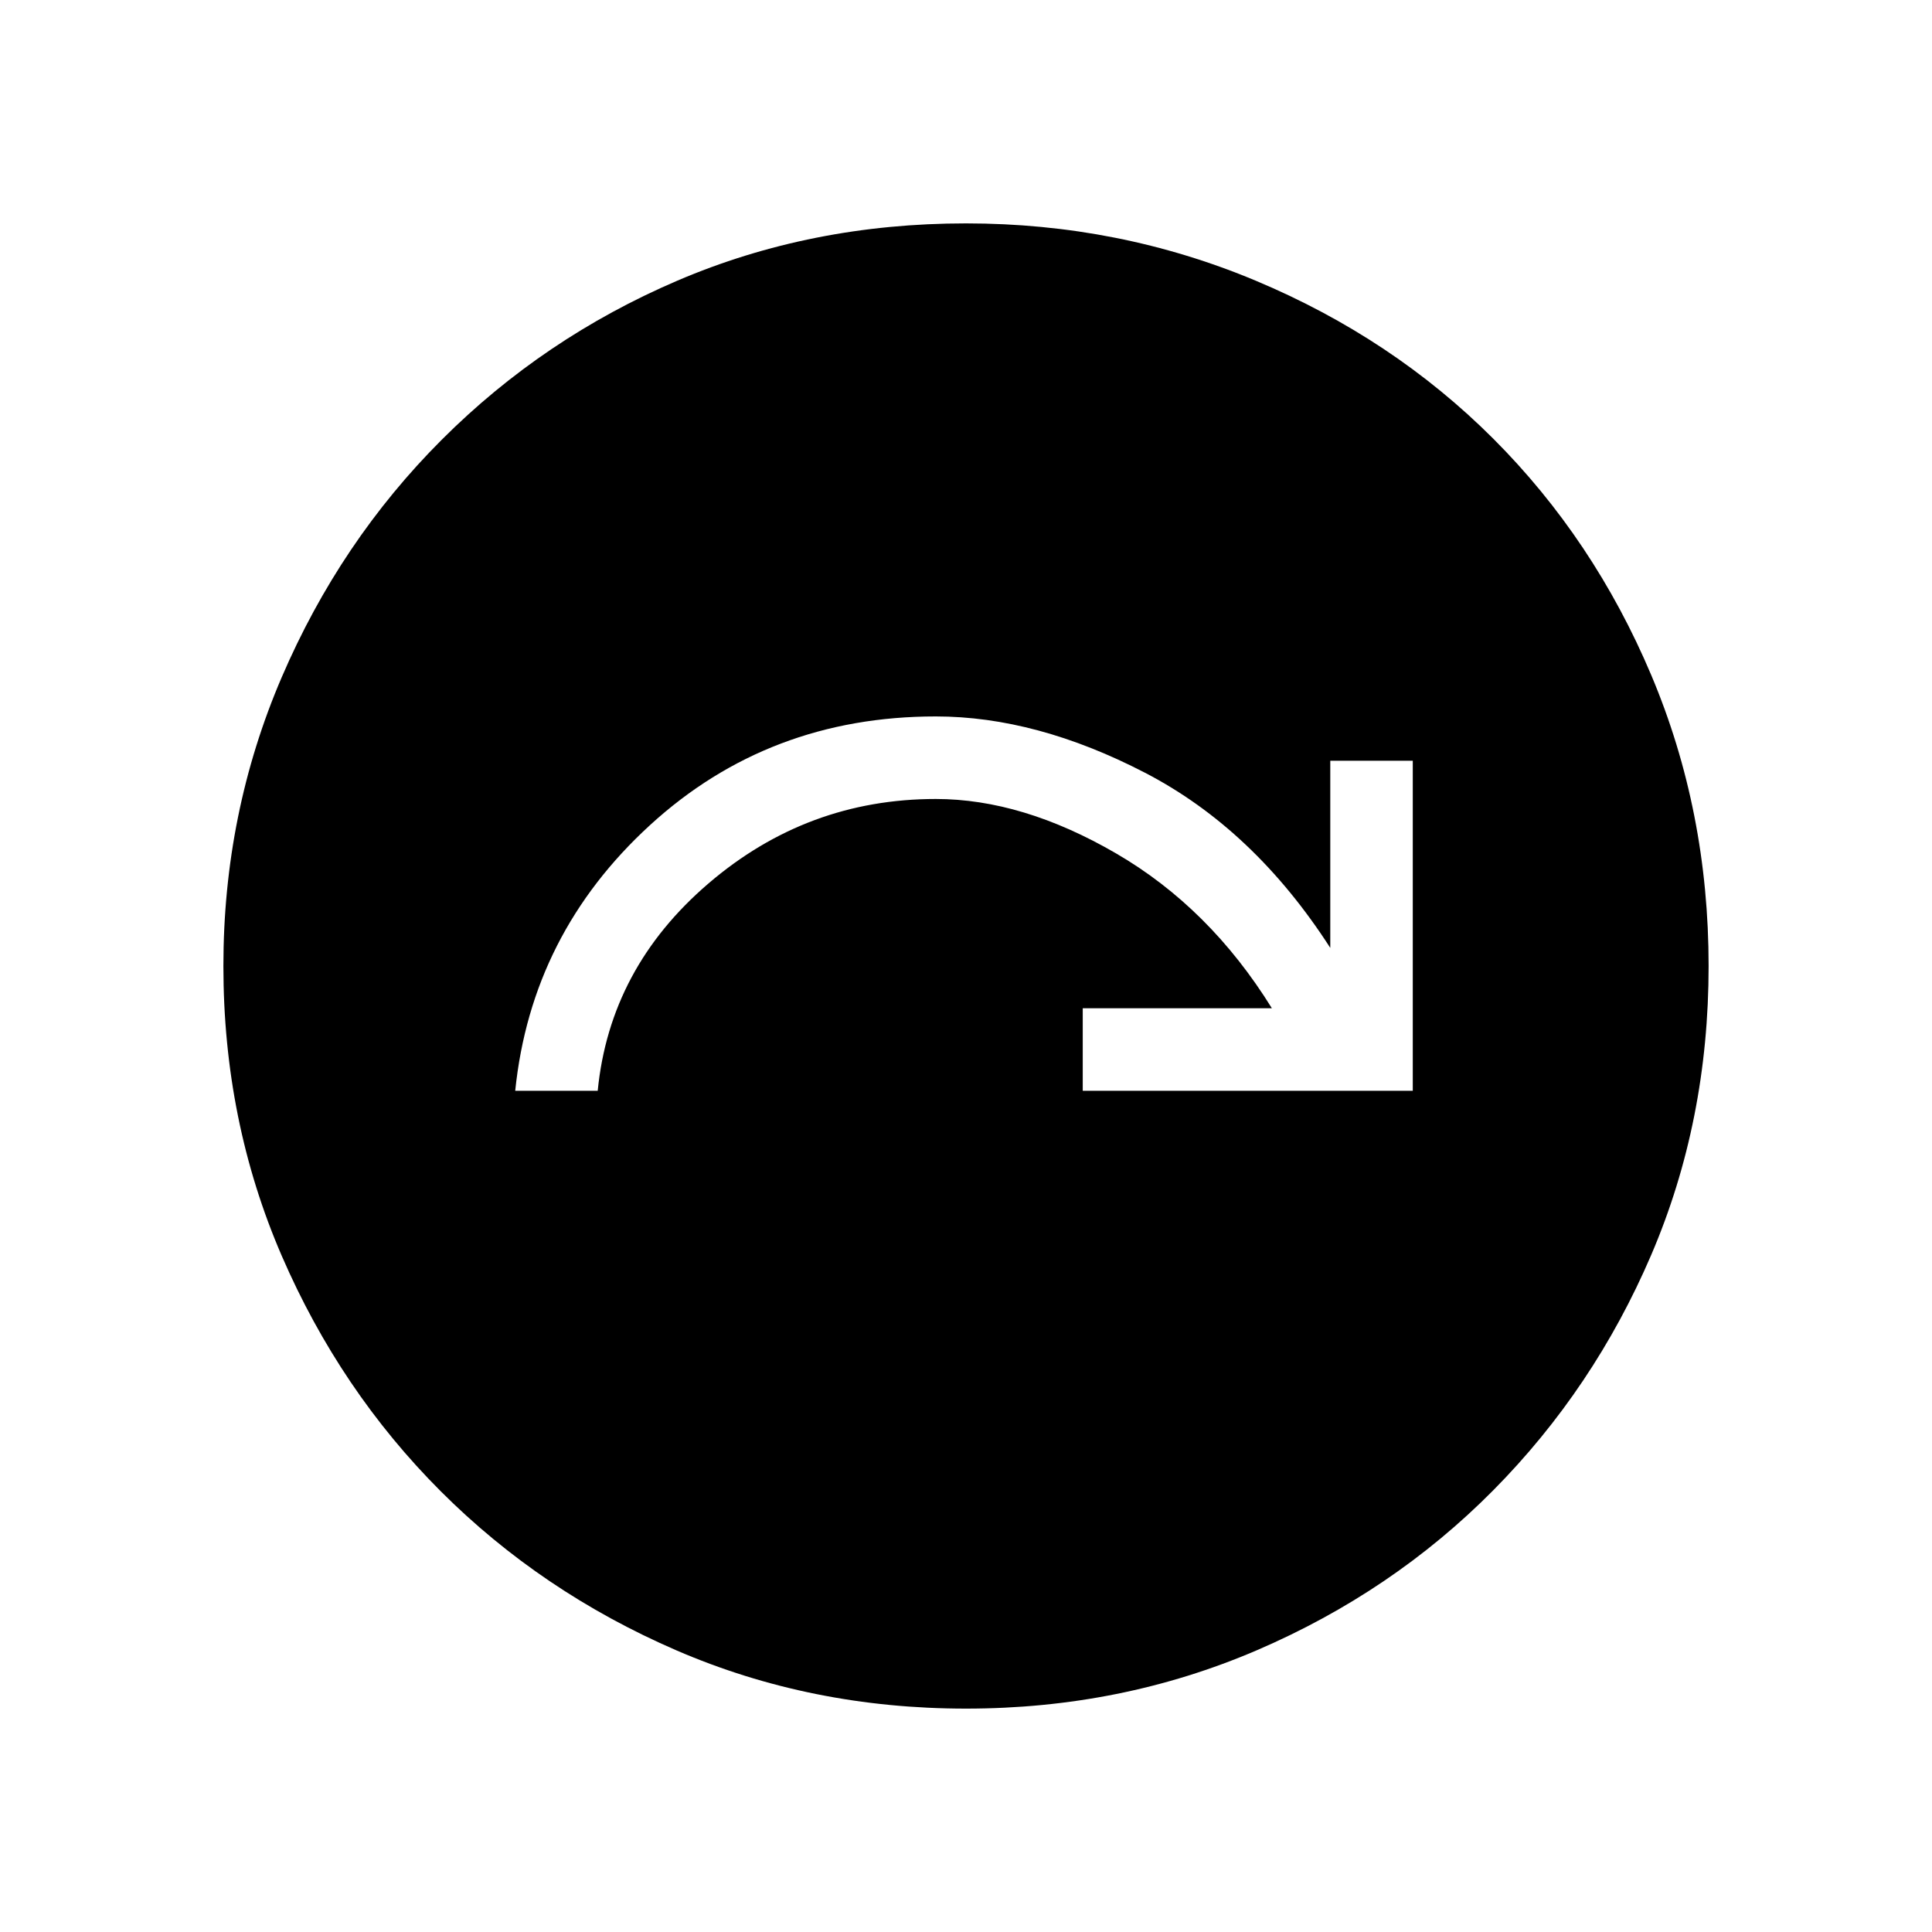 <svg xmlns="http://www.w3.org/2000/svg" height="40" width="40"><path d="M10.667 22.583h1.708q.25-2.541 2.292-4.291 2.041-1.75 4.708-1.75 1.792 0 3.729 1.125 1.938 1.125 3.229 3.208h-3.916v1.708h6.833V15.75h-1.708v3.875Q25.958 17.167 23.708 16q-2.25-1.167-4.333-1.167-3.458 0-5.917 2.25-2.458 2.25-2.791 5.5ZM20 35.375q-3.208 0-6-1.208-2.792-1.209-4.875-3.292Q7.042 28.792 5.833 26q-1.208-2.792-1.208-6 0-3.167 1.208-5.979 1.209-2.813 3.313-4.917Q11.25 7 14.021 5.812 16.792 4.625 20 4.625q3.167 0 6 1.187Q28.833 7 30.917 9.083q2.083 2.084 3.271 4.896 1.187 2.813 1.187 6.021 0 3.208-1.187 5.979Q33 28.75 30.917 30.854q-2.084 2.104-4.896 3.313-2.813 1.208-6.021 1.208Z"/></svg>